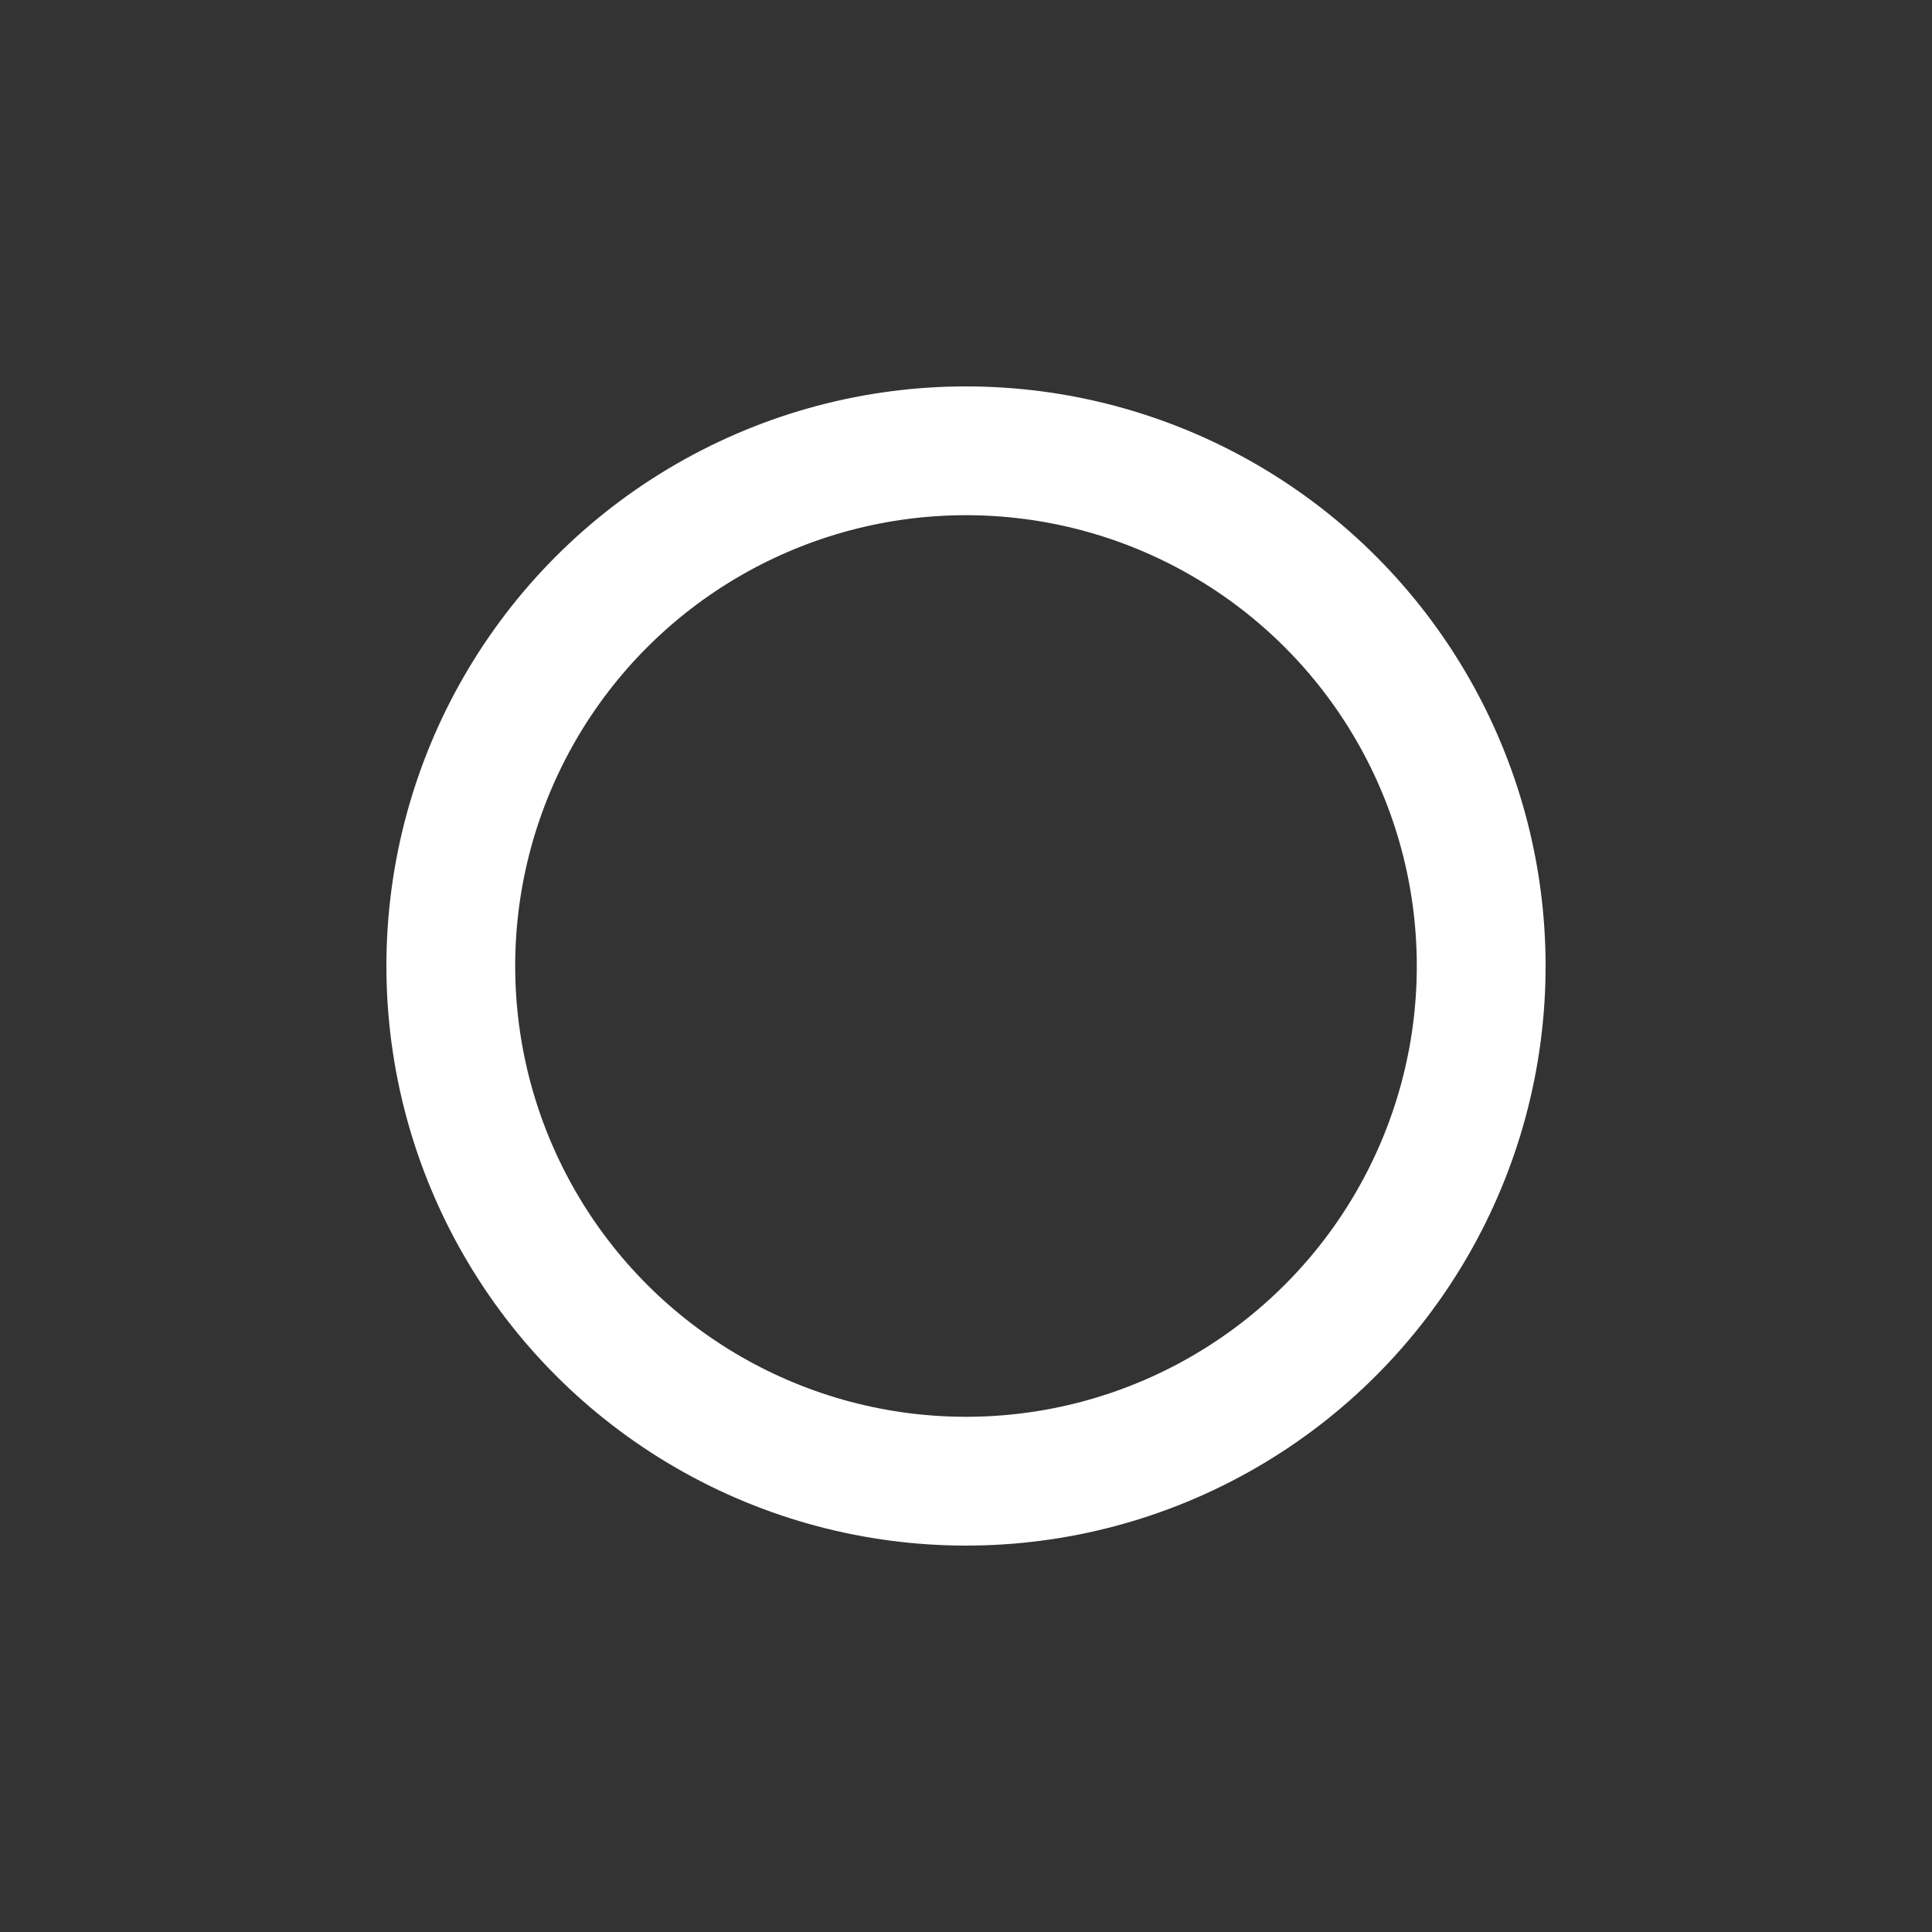 <svg width="300" height="300" viewBox="0 0 300 300" xmlns="http://www.w3.org/2000/svg">
  <rect x="0" y="0" width="300" height="300" fill="#333333" stroke="none"/>
  <style>
  /* <![CDATA[ */
    .path {
      animation: dash 1.5s ease-in-out infinite;
      stroke-width: 20;
      stroke-linecap: round;
      stroke: #fff;
      transform-origin: 50% 50%;
    }

    @keyframes dash {
      0% {
        stroke-dasharray: 0,502;
        stroke-dashoffset: 0;
        transform: rotate(-90deg);
      }
      50% {
        stroke-dasharray: 378,502;
        stroke-dashoffset: -127;
      }
      to {
        stroke-dasharray: 0,502;
        stroke-dashoffset: -502;
        transform: rotate(270deg);
      }
    }
  /* ]]> */
  </style>
  <circle cx="150" cy="150" r="80" fill="none"  class="path"></circle>
</svg>
